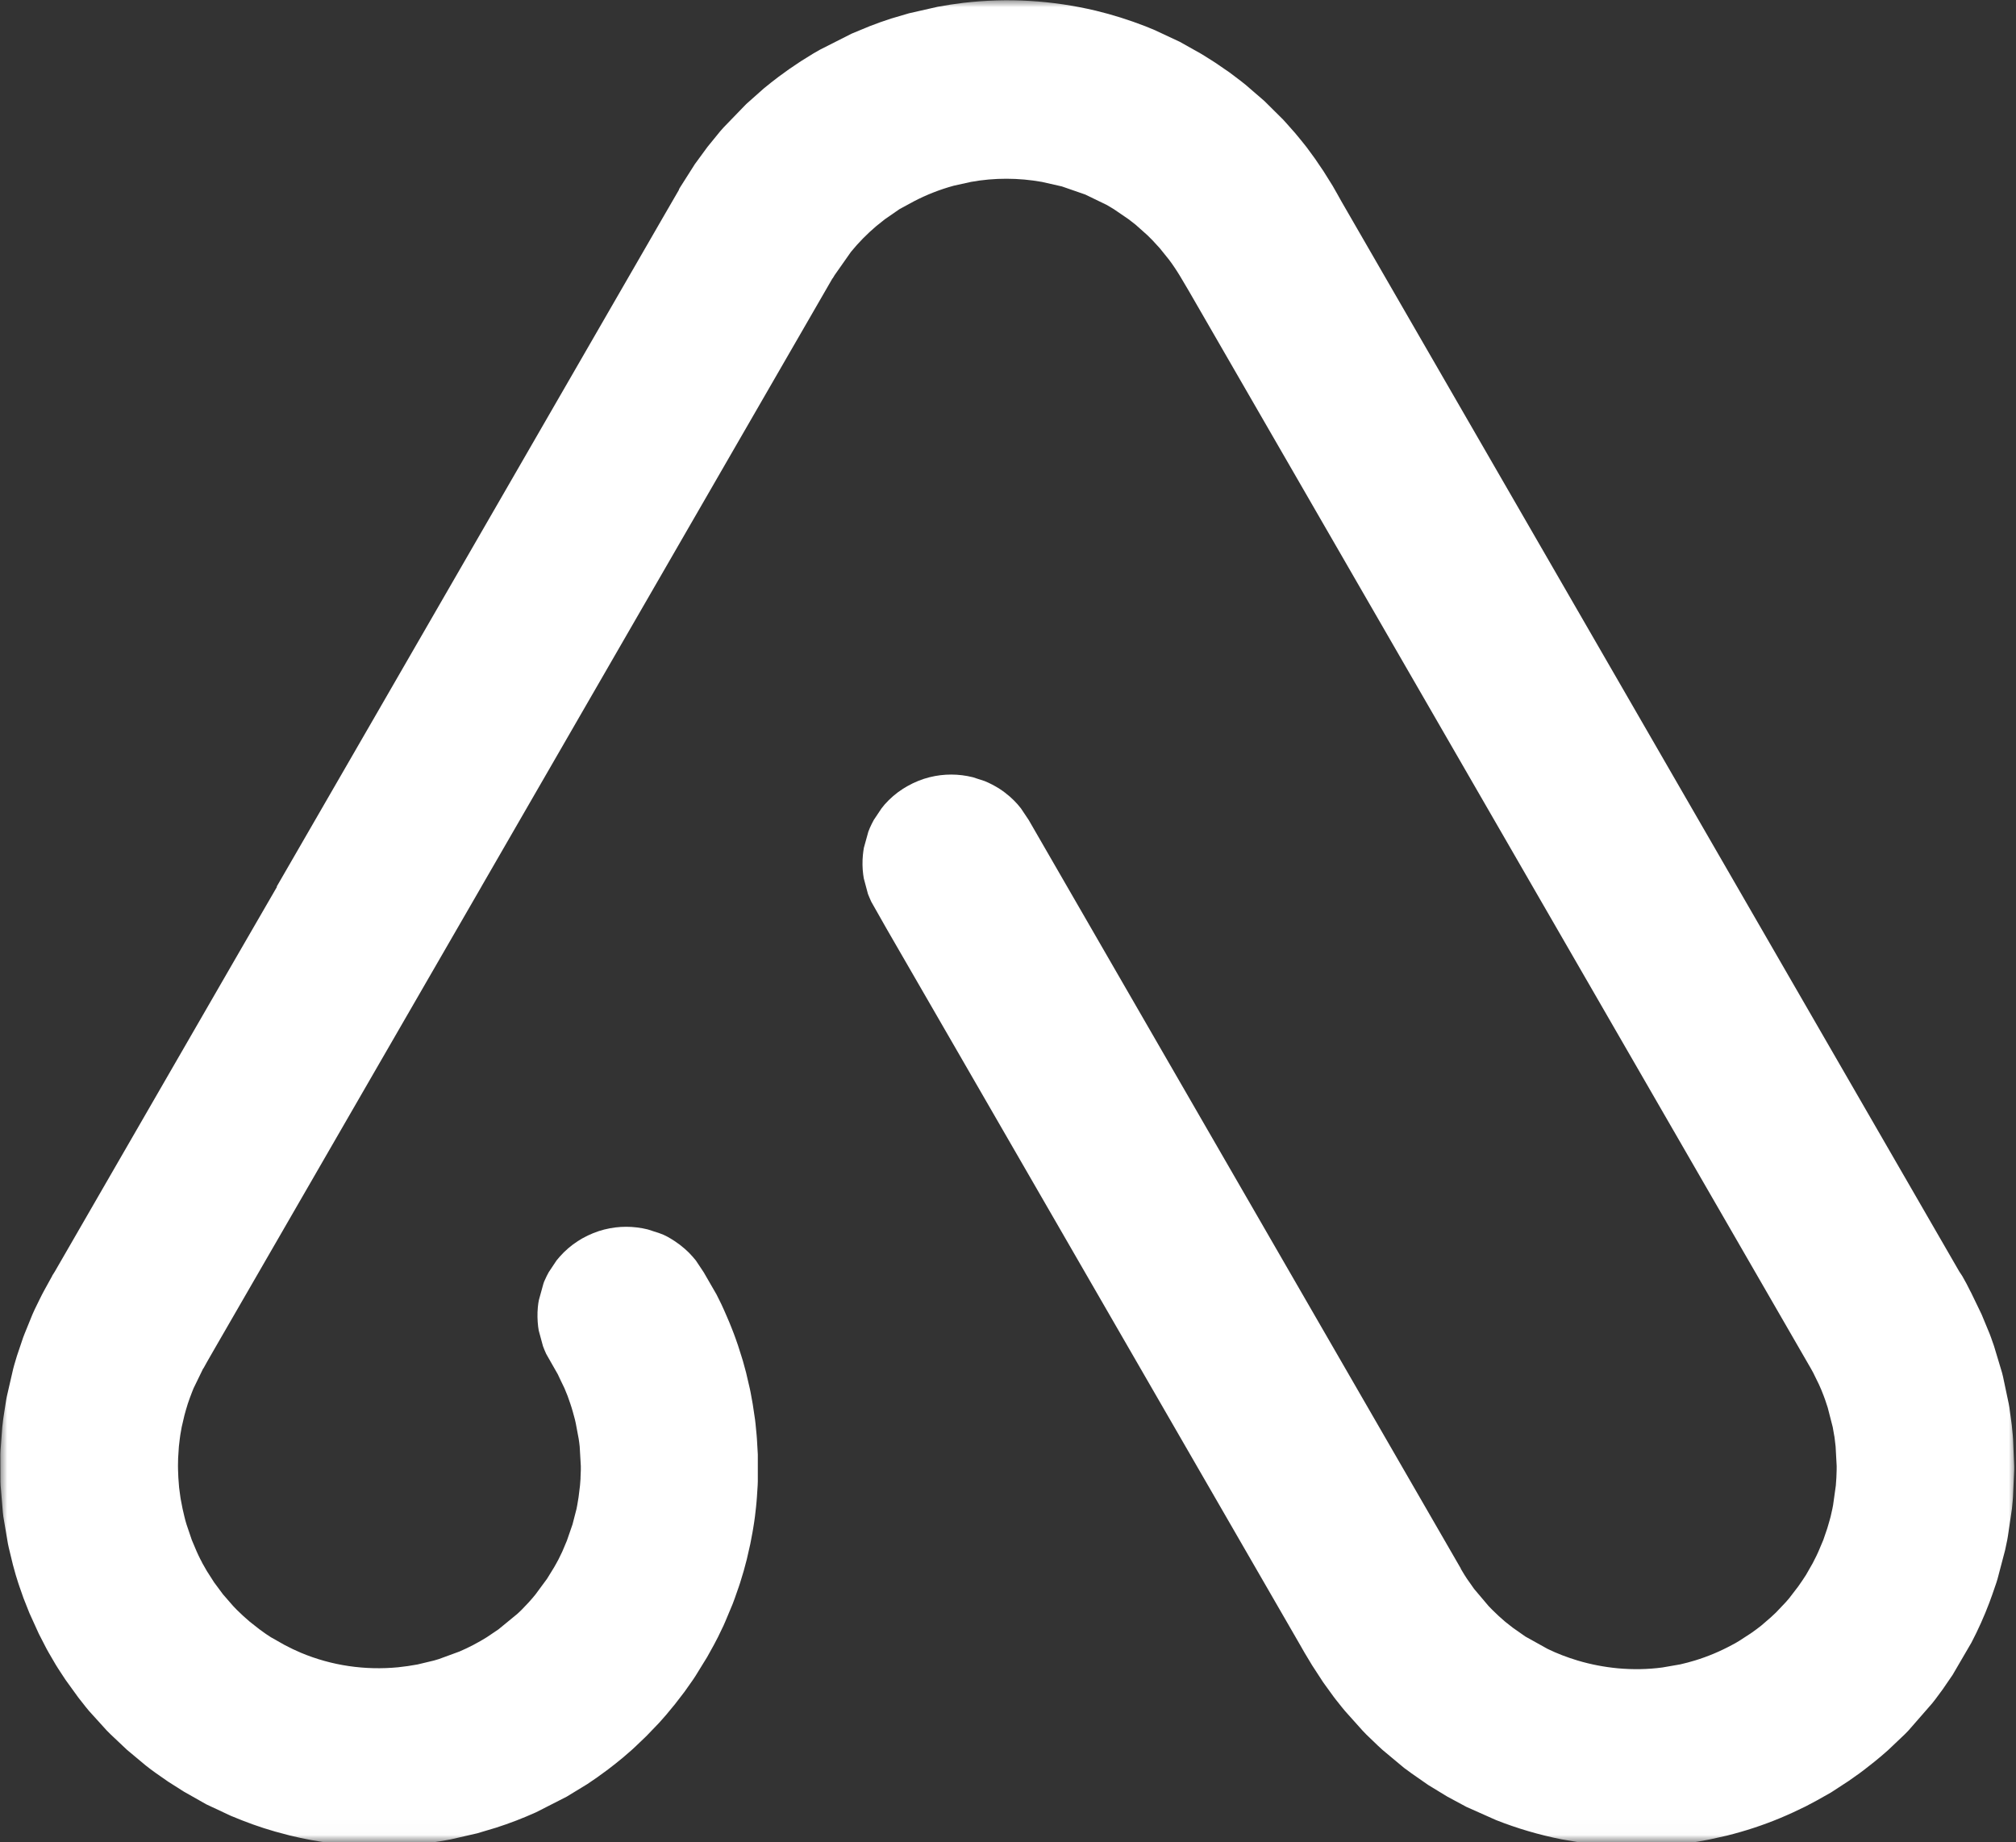 <svg width="139" height="127" viewBox="0 0 139 127" fill="none" xmlns="http://www.w3.org/2000/svg">
<rect x="0" y="0" width="139" height="127" fill="#333333" stroke="none"/>
<mask id="mask0_2008_9" style="mask-type:luminance" maskUnits="userSpaceOnUse" x="0" y="0" width="139" height="127">
<path d="M0 0H139V126.979H0V0Z" fill="white"/>
</mask>
<g mask="url(#mask0_2008_9)">
<path fill-rule="evenodd" clip-rule="evenodd" d="M19.068 61.141L26.12 48.932L45.729 14.958L46.818 13.078L46.807 13.068L46.844 13L46.886 12.927L47.911 11.313L48.781 10.125L49.656 9.052C49.734 8.958 49.813 8.87 49.896 8.781L51.453 7.172L52.661 6.099C52.995 5.823 53.333 5.557 53.677 5.297L54.417 4.761L55.214 4.224L56.078 3.688L56.542 3.422L58.724 2.318L59.943 1.813C60.443 1.615 60.948 1.438 61.453 1.276L62.672 0.917L64.646 0.469C65.234 0.359 65.818 0.271 66.412 0.198C69.49 -0.161 72.531 0.021 75.547 0.734C76.714 1.016 77.849 1.375 78.964 1.807L79.635 2.083L81.339 2.88L82.807 3.703L82.828 3.719L83.037 3.844L83.802 4.328L84.781 5L85.526 5.563L85.875 5.839L87.177 6.964L88.469 8.245C88.552 8.339 88.635 8.422 88.714 8.516L89.188 9.052L89.287 9.162L89.729 9.698L90.094 10.156L90.662 10.932L91.26 11.813L91.885 12.813L92.214 13.391L92.49 13.886L135.083 87.651L135.302 87.984L135.599 88.521L135.844 89.005L135.901 89.109L136.625 90.609L136.63 90.62L137.182 91.953C137.214 92.042 137.245 92.13 137.281 92.219L137.484 92.797L138.037 94.635C138.063 94.729 138.083 94.813 138.104 94.906L138.5 96.781C138.516 96.87 138.531 96.958 138.547 97.052L138.708 98.24L138.776 98.927C138.787 99.016 138.792 99.109 138.797 99.193L138.875 101.073C138.875 101.162 138.875 101.25 138.875 101.339L138.792 103.214C138.787 103.307 138.776 103.396 138.771 103.484L138.719 104.021L138.443 105.896C138.427 105.99 138.412 106.073 138.396 106.167L138.25 106.865L137.729 108.844L137.646 109.115L137.37 109.917L137.162 110.49C136.813 111.417 136.386 112.37 135.927 113.245L134.63 115.469L133.948 116.464L133.432 117.162C133.359 117.25 133.292 117.344 133.224 117.427L131.583 119.307C131.495 119.396 131.406 119.484 131.323 119.573L130.193 120.646C129.886 120.922 129.573 121.188 129.25 121.448L128.568 121.984L128.208 122.255C127.958 122.438 127.703 122.615 127.448 122.792L126.25 123.573L125.271 124.125L124.495 124.537C123.307 125.125 122.193 125.599 120.922 126.016C120.307 126.219 119.688 126.396 119.063 126.552L117.865 126.818C117.328 126.927 116.792 127.016 116.25 127.089C113.943 127.391 111.682 127.396 109.344 127.089H109.339L107.667 126.807C106.125 126.5 104.609 126.057 103.151 125.479L101.104 124.568L99.797 123.865L98.479 123.063L97.318 122.255L96.807 121.88L95.333 120.651L95 120.344L94.203 119.578C94.12 119.484 94.031 119.401 93.943 119.307L92.745 117.969C92.667 117.88 92.594 117.792 92.521 117.698L92.094 117.162L91.943 116.964L91.313 116.094L91.224 115.969L90.505 114.865L90.458 114.792L89.948 113.943L89.641 113.406L66.146 72.714L61.136 64.042L60.073 62.167C60.031 62.078 59.99 61.99 59.953 61.896L59.844 61.63L59.557 60.557C59.542 60.469 59.531 60.38 59.516 60.286C59.458 59.849 59.453 59.391 59.495 58.948C59.5 58.859 59.511 58.771 59.526 58.682L59.563 58.448L59.87 57.339C59.906 57.245 59.943 57.156 59.979 57.068L60.104 56.802C60.151 56.708 60.193 56.62 60.245 56.531L60.781 55.729C60.854 55.636 60.927 55.547 61 55.458C61.359 55.052 61.786 54.682 62.25 54.386L62.563 54.198C63.052 53.922 63.568 53.714 64.089 53.583H64.094C65.089 53.333 66.109 53.344 67.073 53.583L67.891 53.849C68.25 53.995 68.594 54.177 68.922 54.386C69.172 54.547 69.406 54.729 69.63 54.922C69.818 55.089 70 55.266 70.167 55.458C70.245 55.547 70.318 55.636 70.391 55.729L70.927 56.531L76.964 66.99L100.724 108.141L100.714 108.146L100.974 108.578C101.031 108.667 101.089 108.761 101.146 108.844L101.641 109.547L102.636 110.724L102.896 110.99C103.177 111.271 103.469 111.542 103.771 111.797L104.307 112.219L105.177 112.828L106.703 113.677C107.365 114 108.068 114.266 108.776 114.479C109.682 114.75 110.609 114.927 111.552 115.016C112.573 115.109 113.604 115.094 114.62 114.958L115.849 114.745C116.188 114.667 116.531 114.578 116.87 114.474C117.755 114.203 118.609 113.844 119.427 113.401C119.495 113.365 119.568 113.328 119.641 113.287L119.896 113.136L120.724 112.599L121.094 112.333C121.208 112.25 121.318 112.162 121.427 112.078L122.068 111.526L122.448 111.172L123.13 110.453C123.203 110.37 123.287 110.276 123.359 110.188L123.979 109.38L124.271 108.958L124.521 108.578L124.979 107.776L125.25 107.24C125.292 107.146 125.333 107.057 125.375 106.969L125.714 106.167L125.99 105.359L126.146 104.823L126.219 104.557L126.339 104.021C126.354 103.927 126.375 103.844 126.391 103.75L126.578 102.412C126.594 102.234 126.604 102.052 126.615 101.875C126.62 101.787 126.625 101.698 126.625 101.609C126.636 101.427 126.636 101.25 126.636 101.073L126.563 99.729C126.547 99.552 126.526 99.37 126.5 99.193C126.49 99.104 126.479 99.016 126.458 98.927L126.365 98.391L126.021 97.052L125.844 96.516C125.813 96.422 125.776 96.333 125.745 96.245C125.646 95.974 125.531 95.703 125.412 95.443L125.016 94.635L124.87 94.37L124.714 94.099L81.964 20.052L81.49 19.25C81.438 19.156 81.385 19.073 81.328 18.979L81.162 18.714C81.104 18.62 81.042 18.531 80.984 18.443L80.802 18.177C80.734 18.083 80.672 17.995 80.604 17.906L79.958 17.104L79.464 16.568L79.109 16.214L78.297 15.49L77.807 15.11L76.792 14.417L76.323 14.136L74.828 13.412L73.219 12.854L71.844 12.542C70.234 12.255 68.568 12.245 66.938 12.542L65.745 12.807C64.797 13.068 63.88 13.427 63.011 13.88L62.521 14.146L62.021 14.417L61.011 15.115L60.411 15.594C59.781 16.13 59.198 16.719 58.672 17.365L57.542 18.974C57.5 19.047 57.453 19.12 57.411 19.193L57.401 19.188L35.615 56.927L33.219 61.078L33.188 61.136L26.136 73.344L22.313 79.964L21.589 81.219L14.771 93.026L14.281 93.88L14.026 94.339L14.021 94.333L14 94.365L13.349 95.703C13.307 95.797 13.276 95.885 13.24 95.974C13.136 96.24 13.037 96.51 12.948 96.776L12.813 97.224L12.714 97.583L12.526 98.391C12.495 98.568 12.464 98.75 12.432 98.927C12.422 99.016 12.406 99.104 12.396 99.193C12.37 99.37 12.349 99.552 12.333 99.729L12.281 100.537C12.276 100.714 12.271 100.896 12.271 101.073C12.271 101.162 12.271 101.25 12.276 101.339L12.297 101.875L12.349 102.552L12.438 103.214C12.453 103.307 12.464 103.396 12.485 103.484L12.589 104.021L12.714 104.557L12.781 104.823C12.807 104.917 12.833 105 12.86 105.094L13.224 106.167L13.563 106.969C13.604 107.057 13.646 107.146 13.688 107.24L13.818 107.505C13.865 107.594 13.917 107.682 13.958 107.776L14.261 108.307L14.761 109.089L15.375 109.917L16.078 110.724C16.162 110.818 16.25 110.906 16.339 110.995C16.62 111.271 16.912 111.542 17.214 111.797L17.896 112.333L18.339 112.651L18.672 112.87L19.62 113.406C19.99 113.604 20.365 113.781 20.745 113.943C22.865 114.833 25.172 115.167 27.464 114.943C27.906 114.896 28.349 114.833 28.792 114.75L29.922 114.479L30.255 114.38L31.677 113.859C32.323 113.583 32.969 113.245 33.568 112.87L34.365 112.333L35.672 111.261L35.953 110.995L36.464 110.458L36.729 110.156L36.922 109.922L37.714 108.849L38.208 108.047C38.313 107.87 38.406 107.688 38.505 107.511L38.766 106.974L38.87 106.729L39.089 106.208L39.474 105.094L39.75 104.026C39.766 103.932 39.786 103.844 39.802 103.755L39.891 103.219L39.99 102.417L40.026 101.953V101.875L40.047 101.339C40.047 101.25 40.047 101.162 40.047 101.073L39.969 99.729C39.958 99.641 39.948 99.552 39.938 99.464L39.901 99.203L39.698 98.12C39.677 98.026 39.656 97.943 39.636 97.849L39.49 97.313C39.438 97.135 39.386 96.953 39.323 96.776L39.136 96.24L38.917 95.703L38.458 94.755L38.729 95.219L37.661 93.344C37.62 93.255 37.578 93.162 37.542 93.073L37.438 92.807L37.146 91.734C37.136 91.641 37.12 91.557 37.104 91.464C37.052 91.021 37.042 90.568 37.083 90.125C37.094 90.031 37.104 89.948 37.115 89.854L37.156 89.625L37.464 88.51C37.484 88.417 37.531 88.333 37.568 88.245L37.693 87.974C37.734 87.885 37.786 87.797 37.833 87.708L38.37 86.901C38.443 86.813 38.516 86.724 38.594 86.635C38.953 86.229 39.38 85.859 39.844 85.563L40.151 85.375C40.646 85.099 41.161 84.891 41.682 84.76H41.688C42.677 84.51 43.703 84.521 44.667 84.76L45.484 85.026C45.849 85.146 46.188 85.349 46.516 85.563C46.761 85.724 47 85.906 47.219 86.099C47.411 86.266 47.589 86.443 47.755 86.635C47.833 86.724 47.906 86.807 47.979 86.901L48.516 87.708L49.401 89.24L49.552 89.542C49.688 89.802 49.813 90.073 49.932 90.344L50.109 90.75L50.281 91.151C50.391 91.422 50.5 91.688 50.599 91.953L50.719 92.281L50.886 92.76L51.141 93.563C51.172 93.656 51.193 93.74 51.224 93.833C51.297 94.099 51.37 94.37 51.443 94.635C51.464 94.729 51.484 94.813 51.505 94.906L51.693 95.708C51.708 95.802 51.729 95.885 51.75 95.979L51.896 96.781L52.057 97.854C52.068 97.943 52.078 98.031 52.089 98.12L52.167 98.927C52.177 99.016 52.182 99.104 52.188 99.193L52.25 100.266V102.146C52.245 102.234 52.24 102.323 52.24 102.412C52.224 102.677 52.208 102.948 52.188 103.214C52.182 103.307 52.177 103.396 52.167 103.484C52.146 103.75 52.115 104.021 52.083 104.287C52.073 104.38 52.063 104.464 52.052 104.557C52.016 104.823 51.979 105.094 51.932 105.359C51.917 105.453 51.906 105.537 51.886 105.63L51.734 106.432L51.49 107.505L51.276 108.307L51.031 109.115C51 109.203 50.969 109.292 50.943 109.38C50.854 109.651 50.761 109.917 50.661 110.188L50.511 110.589L50.005 111.797C49.969 111.891 49.927 111.974 49.886 112.068L49.5 112.87C49.406 113.052 49.318 113.229 49.219 113.406L48.766 114.224L47.948 115.552C47.891 115.641 47.828 115.729 47.771 115.818L47.203 116.625L46.526 117.505L46.443 117.604L45.922 118.234C45.844 118.323 45.766 118.412 45.688 118.5L45.448 118.771L44.573 119.682L43.849 120.375L43.557 120.646L42.938 121.182C42.604 121.458 42.266 121.729 41.927 121.984L41.193 122.521L40.5 122.995L39.073 123.865L36.969 124.938C36.068 125.344 35.146 125.703 34.198 126.005L32.906 126.391L31.068 126.813C30.141 126.99 29.208 127.12 28.266 127.193C26.474 127.339 24.703 127.307 22.906 127.078C21.844 126.948 20.985 126.781 19.985 126.542L18.969 126.271C17.896 125.964 17.011 125.641 15.922 125.188L14.229 124.396L12.729 123.547L12.698 123.531L11.599 122.833L10.761 122.25C10.521 122.078 10.281 121.901 10.047 121.714L8.761 120.641L7.625 119.568C7.537 119.484 7.443 119.391 7.359 119.302L6.146 117.964C6.068 117.87 5.995 117.781 5.922 117.693L5.495 117.151L5.401 117.031L4.521 115.813L4.167 115.276C4.104 115.188 4.052 115.099 3.995 115.011L3.839 114.761L3.359 113.938L3.208 113.667L2.677 112.636L2.026 111.203L1.62 110.177L1.339 109.375C1.307 109.287 1.281 109.198 1.25 109.109L1.083 108.573L0.891 107.88L0.604 106.693C0.583 106.604 0.563 106.516 0.547 106.427L0.229 104.547C0.219 104.458 0.208 104.37 0.198 104.281L0.042 102.406C0.037 102.313 0.031 102.229 0.031 102.136L0.026 100.261C0.031 100.167 0.031 100.078 0.037 99.99L0.156 98.385L0.188 98.115C0.198 98.026 0.208 97.938 0.219 97.849L0.24 97.703L0.427 96.505C0.448 96.417 0.464 96.323 0.479 96.24L0.912 94.359C0.938 94.271 0.964 94.182 0.984 94.094L1.167 93.479L1.594 92.214C1.625 92.125 1.662 92.037 1.698 91.943L2.162 90.802L2.245 90.599L2.401 90.255L2.755 89.531C2.802 89.438 2.844 89.349 2.891 89.26L3.031 88.995L3.599 87.964L3.594 87.958L3.787 87.651L16.333 65.917L19.021 61.271L19.104 61.13L19.068 61.141Z" fill="white"/>
</g>
</svg>
